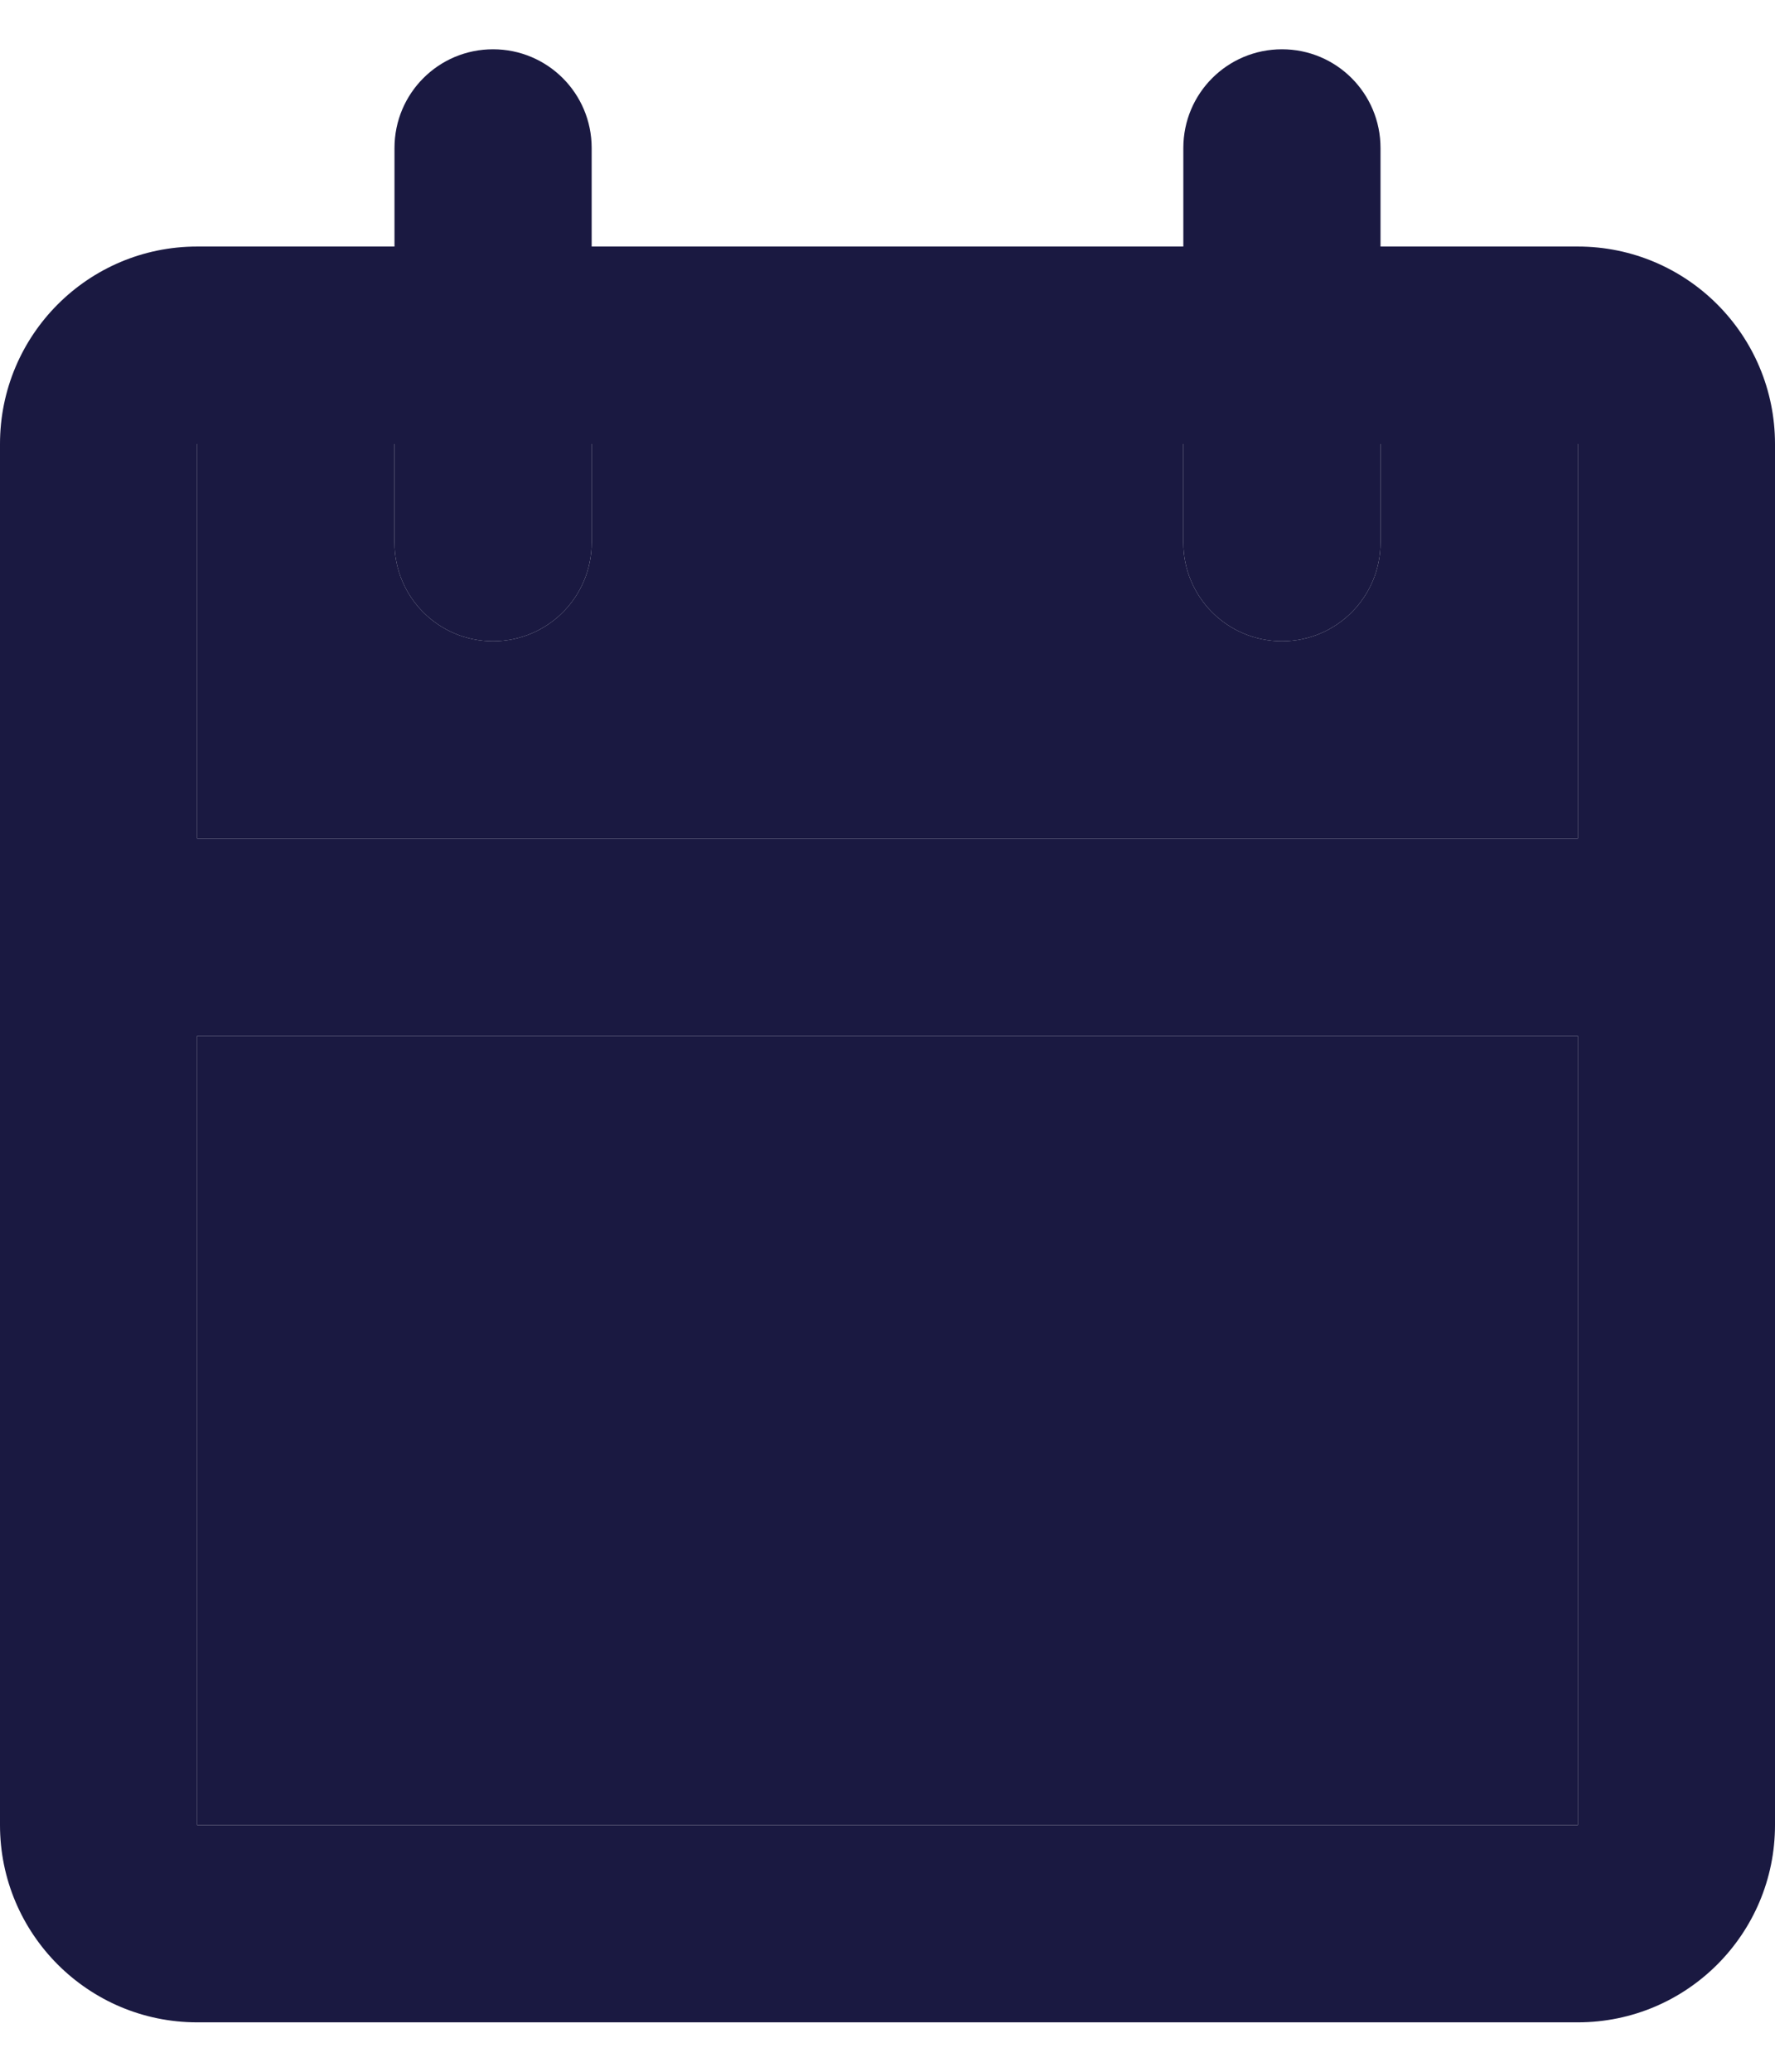 <svg width="12" height="14" viewBox="0 0 12 14" fill="none" xmlns="http://www.w3.org/2000/svg">
<path fill-rule="evenodd" clip-rule="evenodd" d="M4 1C4 0.631 3.702 0.333 3.333 0.333C2.965 0.333 2.667 0.631 2.667 1V1.666H1.333C0.597 1.666 0 2.263 0 3V6.333V12.333C0 13.069 0.597 13.666 1.333 13.666H10.667C11.403 13.666 12 13.069 12 12.333V6.333V3C12 2.263 11.403 1.666 10.667 1.666H9.333V1C9.333 0.631 9.035 0.333 8.667 0.333C8.298 0.333 8 0.631 8 1V1.666H4V1ZM10.667 5.666V3H9.333V3.666C9.333 4.035 9.035 4.333 8.667 4.333C8.298 4.333 8 4.035 8 3.666V3H4V3.666C4 4.035 3.702 4.333 3.333 4.333C2.965 4.333 2.667 4.035 2.667 3.666V3H1.333V5.666H10.667ZM1.333 7H10.667V12.333H1.333V7Z" fill="#1A1941"/>
<path d="M10.667 3V5.666H1.333V3H2.667V3.666C2.667 4.035 2.965 4.333 3.333 4.333C3.702 4.333 4 4.035 4 3.666V3H8V3.666C8 4.035 8.298 4.333 8.667 4.333C9.035 4.333 9.333 4.035 9.333 3.666V3H10.667Z" fill="#1A1941"/>
<path d="M10.667 7H1.333V12.333H10.667V7Z" fill="#1A1941"/>
</svg>
